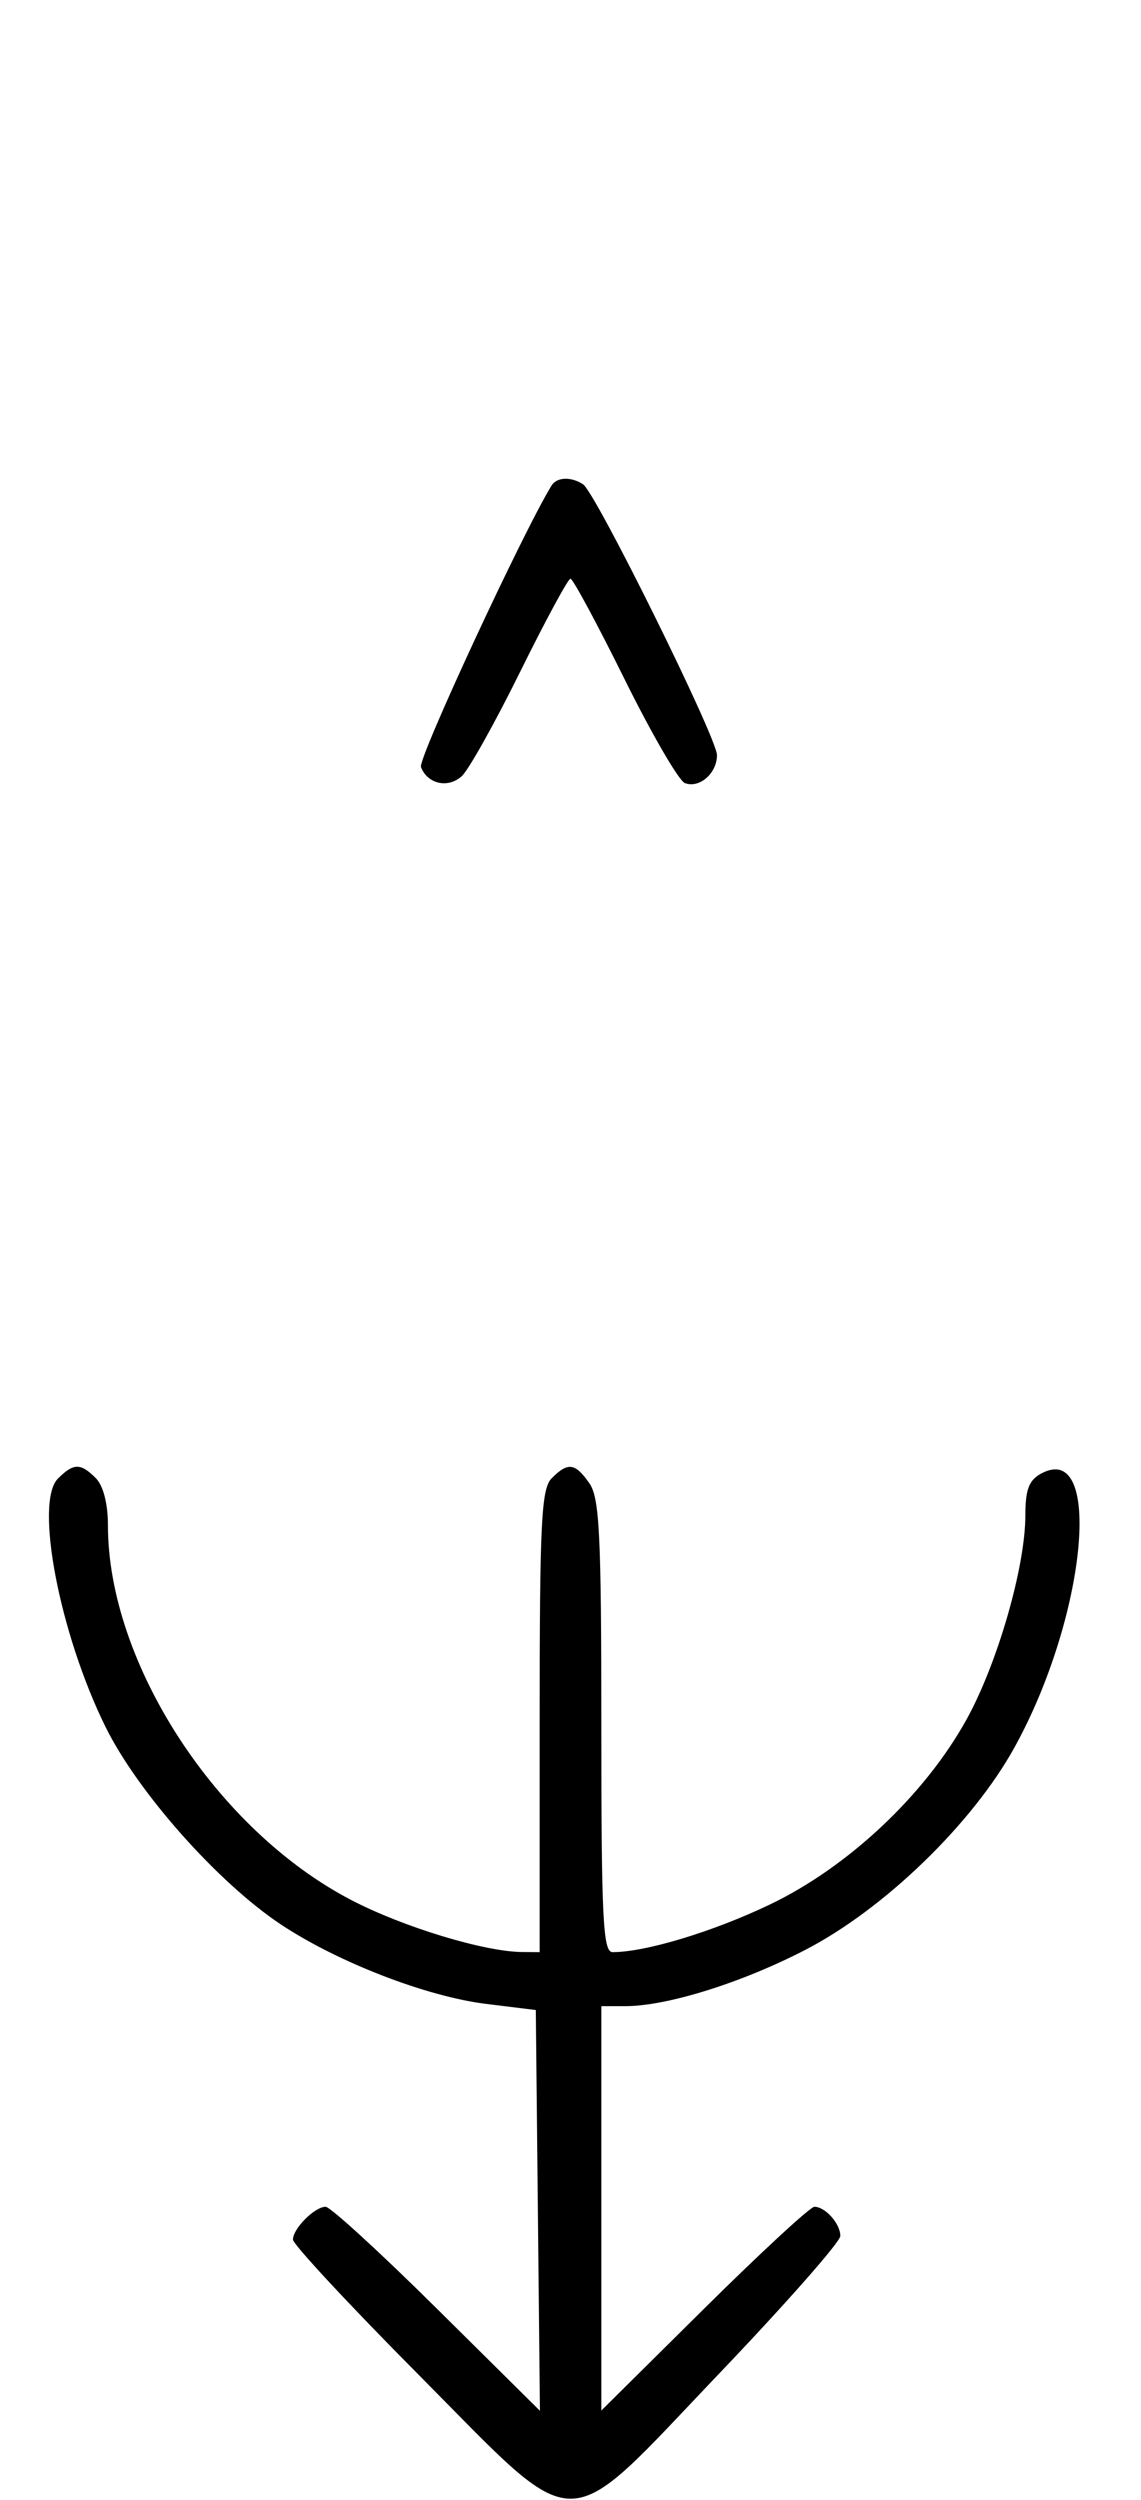 <svg xmlns="http://www.w3.org/2000/svg" width="148" height="324" viewBox="0 0 148 324" version="1.1">
	<path d="M 71.550 62.918 C 67.869 68.875, 54.190 98.331, 54.604 99.410 C 55.450 101.615, 58.110 102.210, 59.895 100.594 C 60.778 99.795, 64.185 93.709, 67.467 87.070 C 70.748 80.432, 73.687 75, 73.997 75 C 74.308 75, 77.453 80.837, 80.986 87.972 C 84.520 95.106, 88.050 101.189, 88.832 101.489 C 90.716 102.212, 93 100.227, 93 97.866 C 93 95.626, 77.264 63.831, 75.628 62.765 C 74.071 61.751, 72.229 61.820, 71.550 62.918 M 7.515 191.627 C 4.455 194.687, 7.723 211.724, 13.687 223.806 C 17.869 232.277, 28.286 244.004, 36.433 249.412 C 43.801 254.302, 55.306 258.751, 63.057 259.707 L 69.500 260.502 69.767 286.470 L 70.035 312.439 56.684 299.219 C 49.342 291.949, 42.841 286, 42.239 286 C 40.815 286, 38 288.824, 38 290.253 C 38 290.863, 45.295 298.706, 54.210 307.681 C 75.618 329.232, 72.622 329.239, 93.314 307.584 C 101.941 298.555, 109 290.545, 109 289.784 C 109 288.189, 107.052 286, 105.633 286 C 105.101 286, 98.666 291.941, 91.333 299.202 L 78 312.405 78 286.202 L 78 260 81.106 260 C 86.528 260, 96.239 256.963, 104.500 252.683 C 114.700 247.398, 126.092 236.382, 131.564 226.513 C 140.894 209.682, 143.164 186.631, 135.064 190.966 C 133.469 191.819, 133 193.049, 133 196.375 C 133 203.078, 129.374 215.635, 125.340 222.899 C 119.912 232.675, 109.977 241.998, 99.820 246.847 C 92.461 250.361, 83.724 253, 79.451 253 C 78.216 253, 78 248.639, 78 223.723 C 78 198.843, 77.766 194.111, 76.443 192.223 C 74.598 189.588, 73.678 189.465, 71.571 191.571 C 70.213 192.930, 70 197.197, 70 223.071 L 70 253 67.750 252.985 C 62.850 252.953, 52.344 249.767, 45.603 246.268 C 28.078 237.172, 14 215.527, 14 197.677 C 14 194.888, 13.395 192.538, 12.429 191.571 C 10.444 189.587, 9.546 189.597, 7.515 191.627 " stroke="none" fill="black" fill-rule="evenodd"/>
</svg>